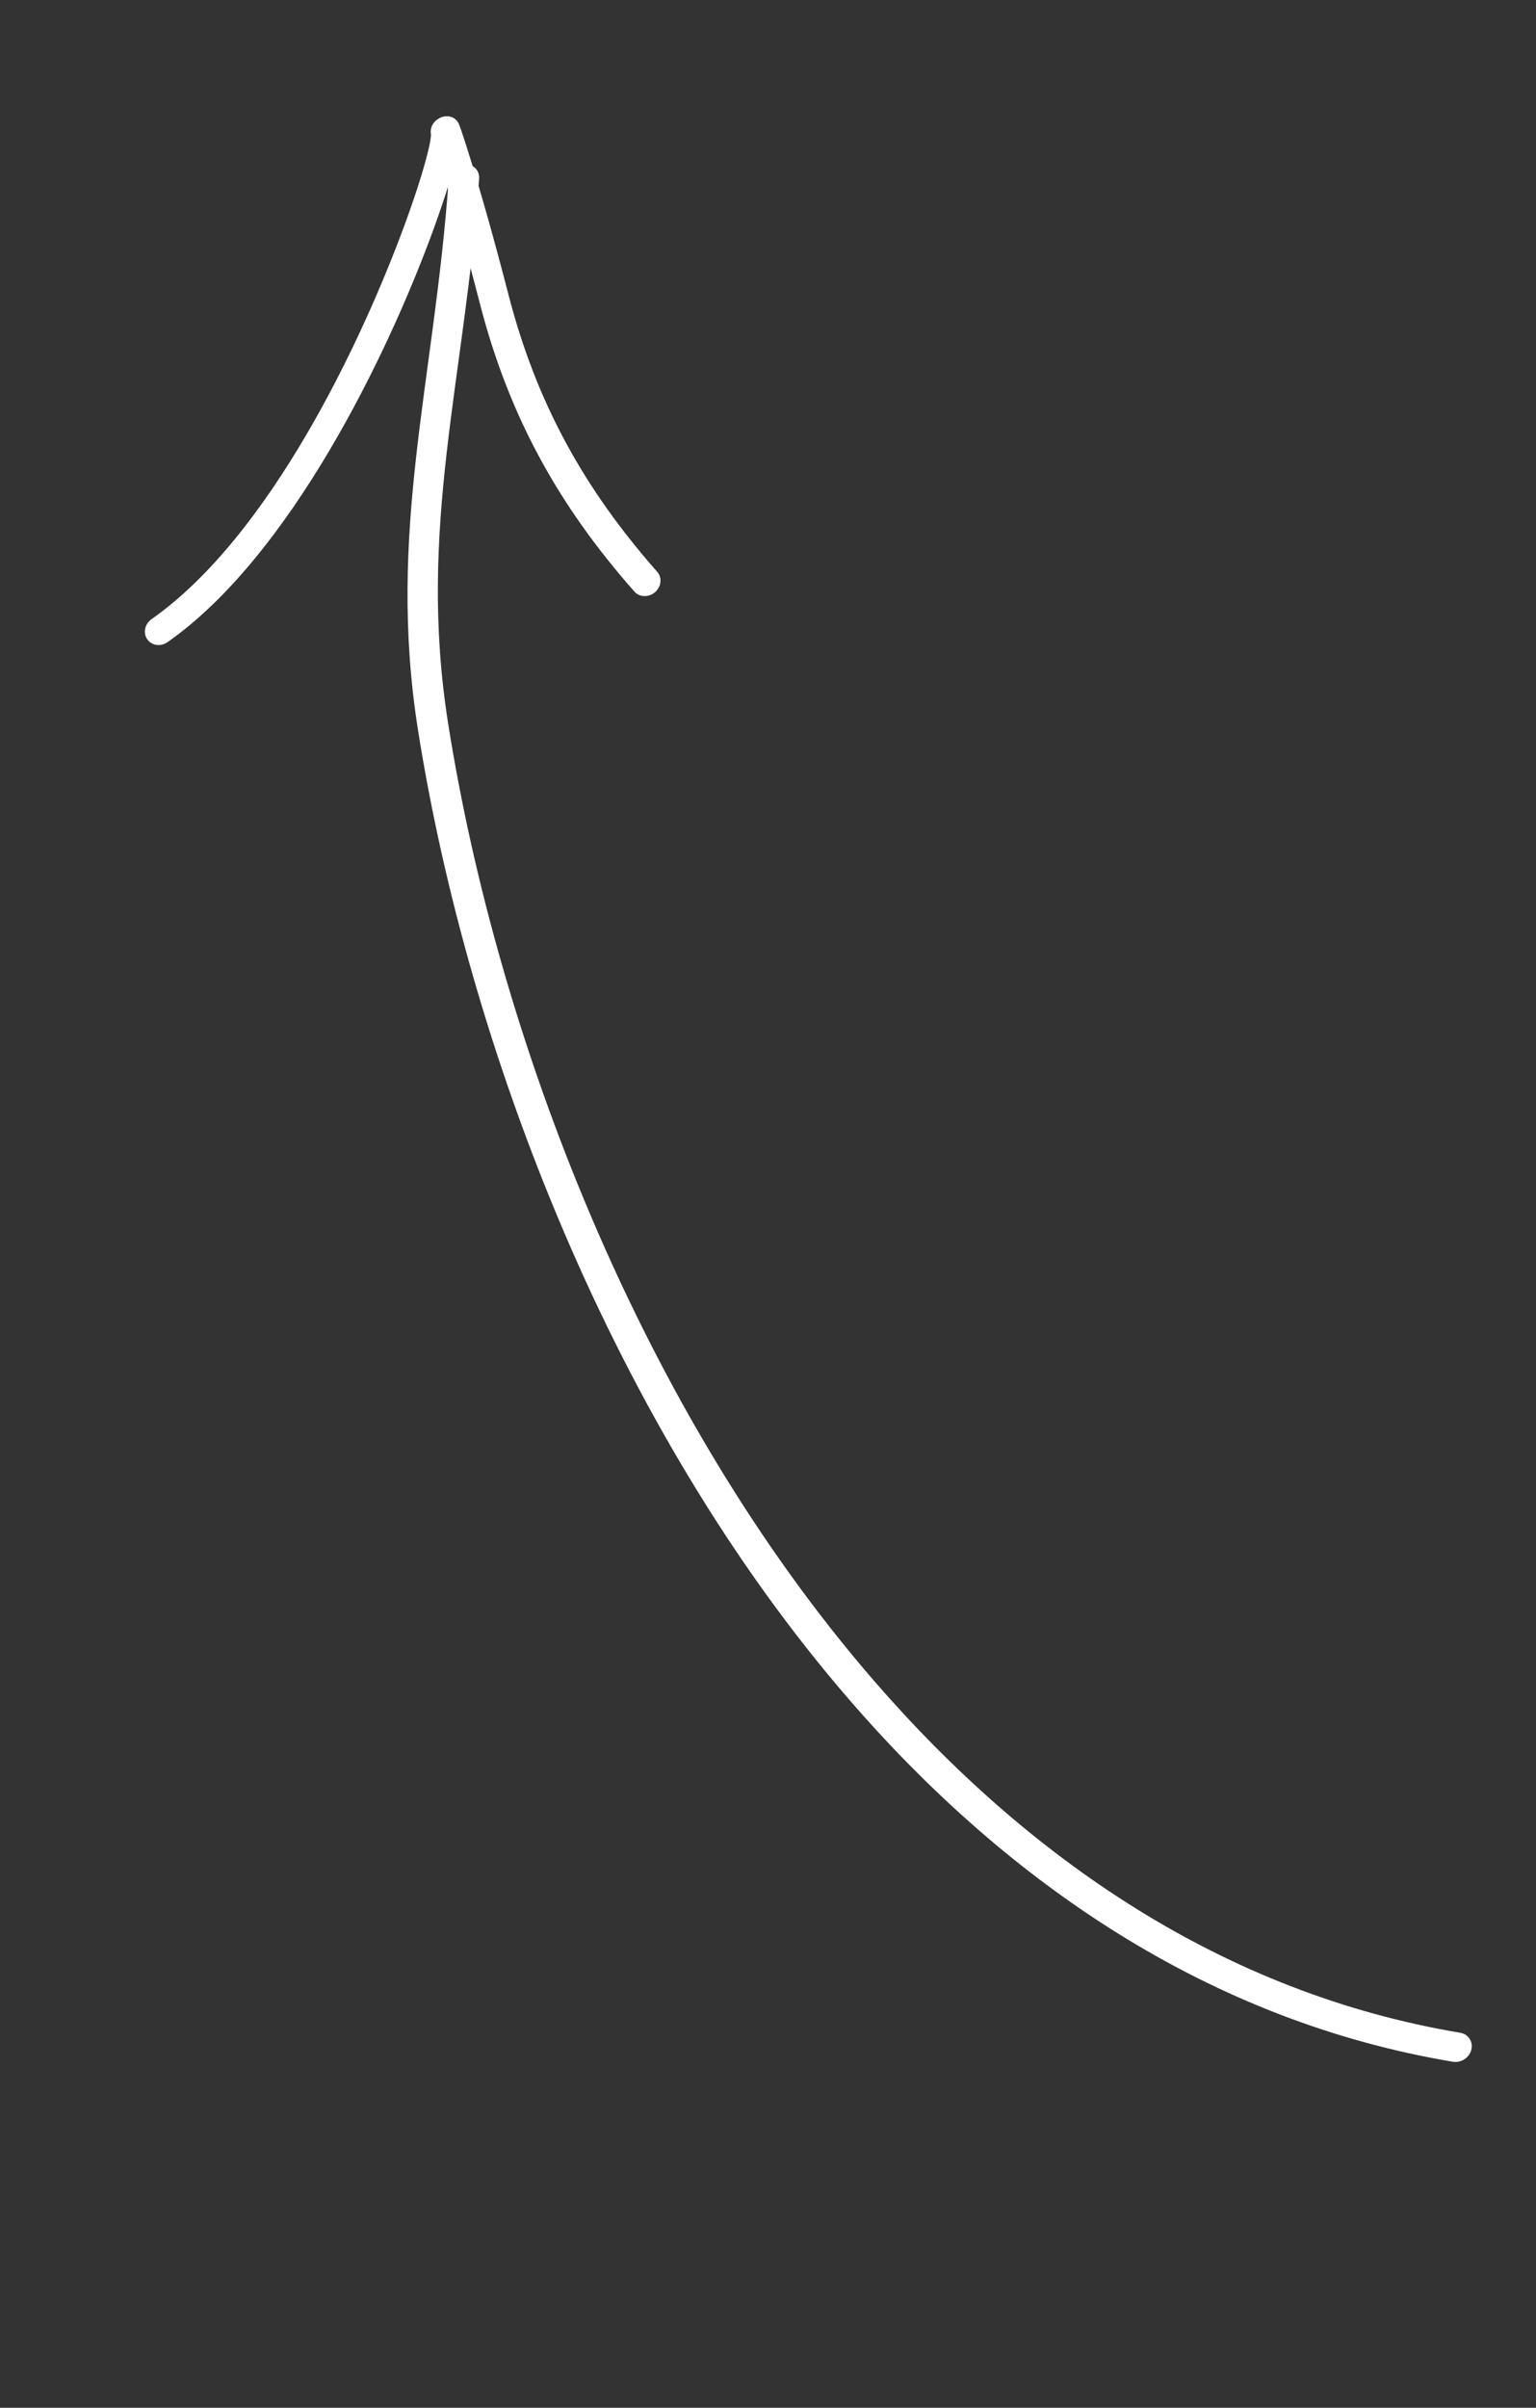 <svg width="90" height="141" viewBox="0 0 90 141" fill="none" xmlns="http://www.w3.org/2000/svg">
<rect x="0" y="0" width="90" height="141" fill="#333333" stroke="none"/>
<path fill-rule="evenodd" clip-rule="evenodd" d="M85.559 119.038C71.732 116.723 60.283 108.895 51.201 98.414C37.486 82.586 29.165 60.707 26.261 42.389C24.435 30.876 27.247 22.211 28.073 10.46C28.107 9.984 27.735 9.601 27.242 9.604C26.752 9.607 26.324 9.996 26.292 10.47C25.457 22.358 22.648 31.124 24.495 42.772C27.439 61.346 35.89 83.524 49.796 99.575C59.128 110.345 70.918 118.357 85.128 120.736C85.607 120.816 86.091 120.502 86.21 120.033C86.329 119.565 86.038 119.118 85.559 119.038Z" fill="white"/>
<path fill-rule="evenodd" clip-rule="evenodd" d="M25.255 7.913C25.25 7.955 25.221 8.23 25.173 8.459C24.977 9.412 24.48 11.06 23.729 13.111C21.205 19.99 15.827 31.385 8.884 36.253C8.484 36.534 8.369 37.063 8.627 37.435C8.884 37.808 9.417 37.884 9.817 37.603C17.041 32.538 22.722 20.732 25.347 13.574C25.698 12.616 25.997 11.739 26.237 10.975C26.913 13.224 27.528 15.49 28.117 17.771C29.811 24.338 32.696 29.573 37.17 34.642C37.468 34.981 38.013 34.997 38.382 34.678C38.752 34.359 38.809 33.823 38.509 33.485C34.203 28.605 31.422 23.566 29.791 17.246C29.02 14.265 28.204 11.306 27.273 8.381C27.18 8.09 26.93 7.336 26.878 7.237C26.58 6.673 26.021 6.816 25.899 6.853C25.84 6.871 25.117 7.131 25.255 7.913ZM26.964 7.566C26.959 7.545 26.957 7.522 26.952 7.499C26.957 7.517 26.959 7.54 26.964 7.566Z" fill="white"/>
</svg>
